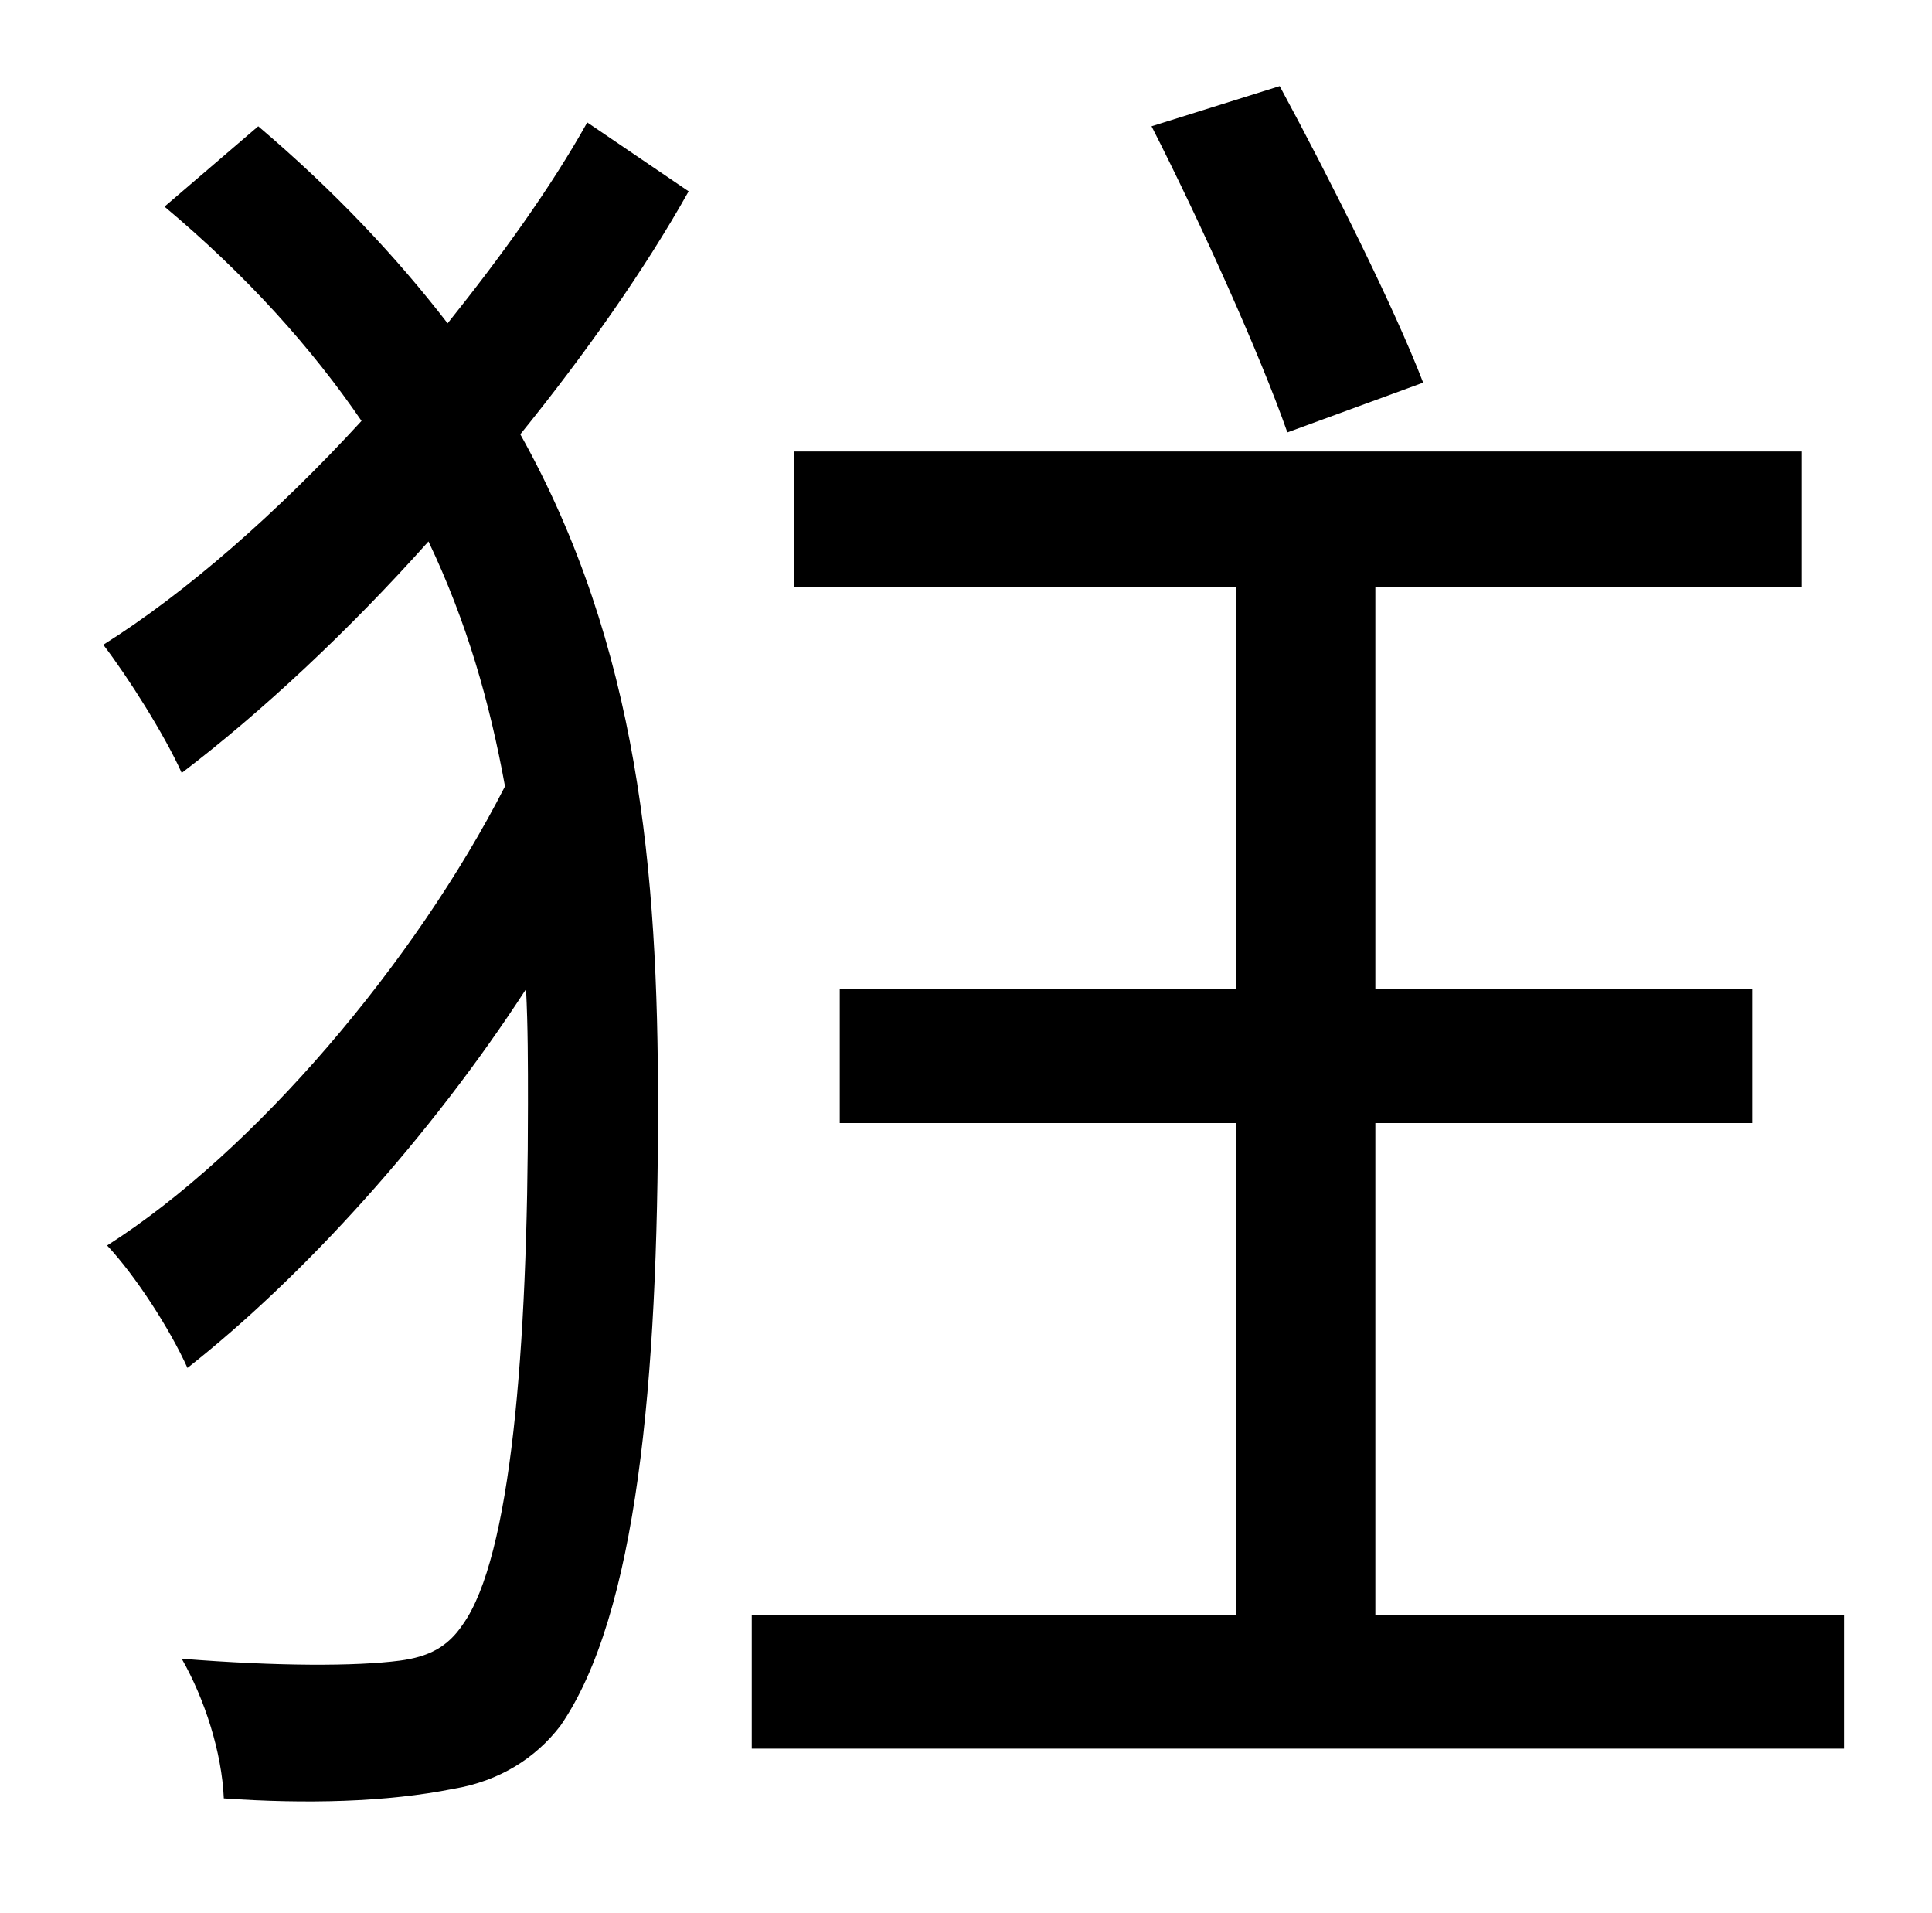 <?xml version="1.0" standalone="no"?>
<!DOCTYPE svg PUBLIC "-//W3C//DTD SVG 1.1//EN" "http://www.w3.org/Graphics/SVG/1.1/DTD/svg11.dtd" >
<svg xmlns="http://www.w3.org/2000/svg" xmlns:xlink="http://www.w3.org/1999/xlink" version="1.1" viewBox="-10 0 1010 1000">
   <path fill="currentColor"
d="M734 200l-71 26c-14 -40 -45 -109 -71 -160l67 -21c27 50 60 116 75 155zM297 64l53 36c-23 41 -54 85 -88 127c62 111 72 229 72 351c0 144 -11 266 -51 324c-13 17 -32 29 -56 33c-35 7 -77 8 -120 5c-1 -24 -10 -52 -22 -73c50 4 91 4 114 1c15 -2 25 -7 33 -19
c25 -35 34 -143 34 -272c0 -21 0 -40 -1 -60c-50 77 -116 150 -177 198c-9 -20 -27 -48 -42 -64c77 -49 161 -148 208 -240c-8 -44 -20 -86 -40 -128c-42 47 -87 89 -129 121c-9 -20 -28 -50 -41 -67c43 -27 91 -69 135 -117c-26 -38 -60 -76 -103 -112l49 -42
c40 34 72 68 99 103c28 -35 54 -71 73 -105zM709 844h245v70h-571v-70h253v-257h-207v-70h207v-210h-231v-71h527v71h-223v210h197v70h-197v257z" />
</svg>
